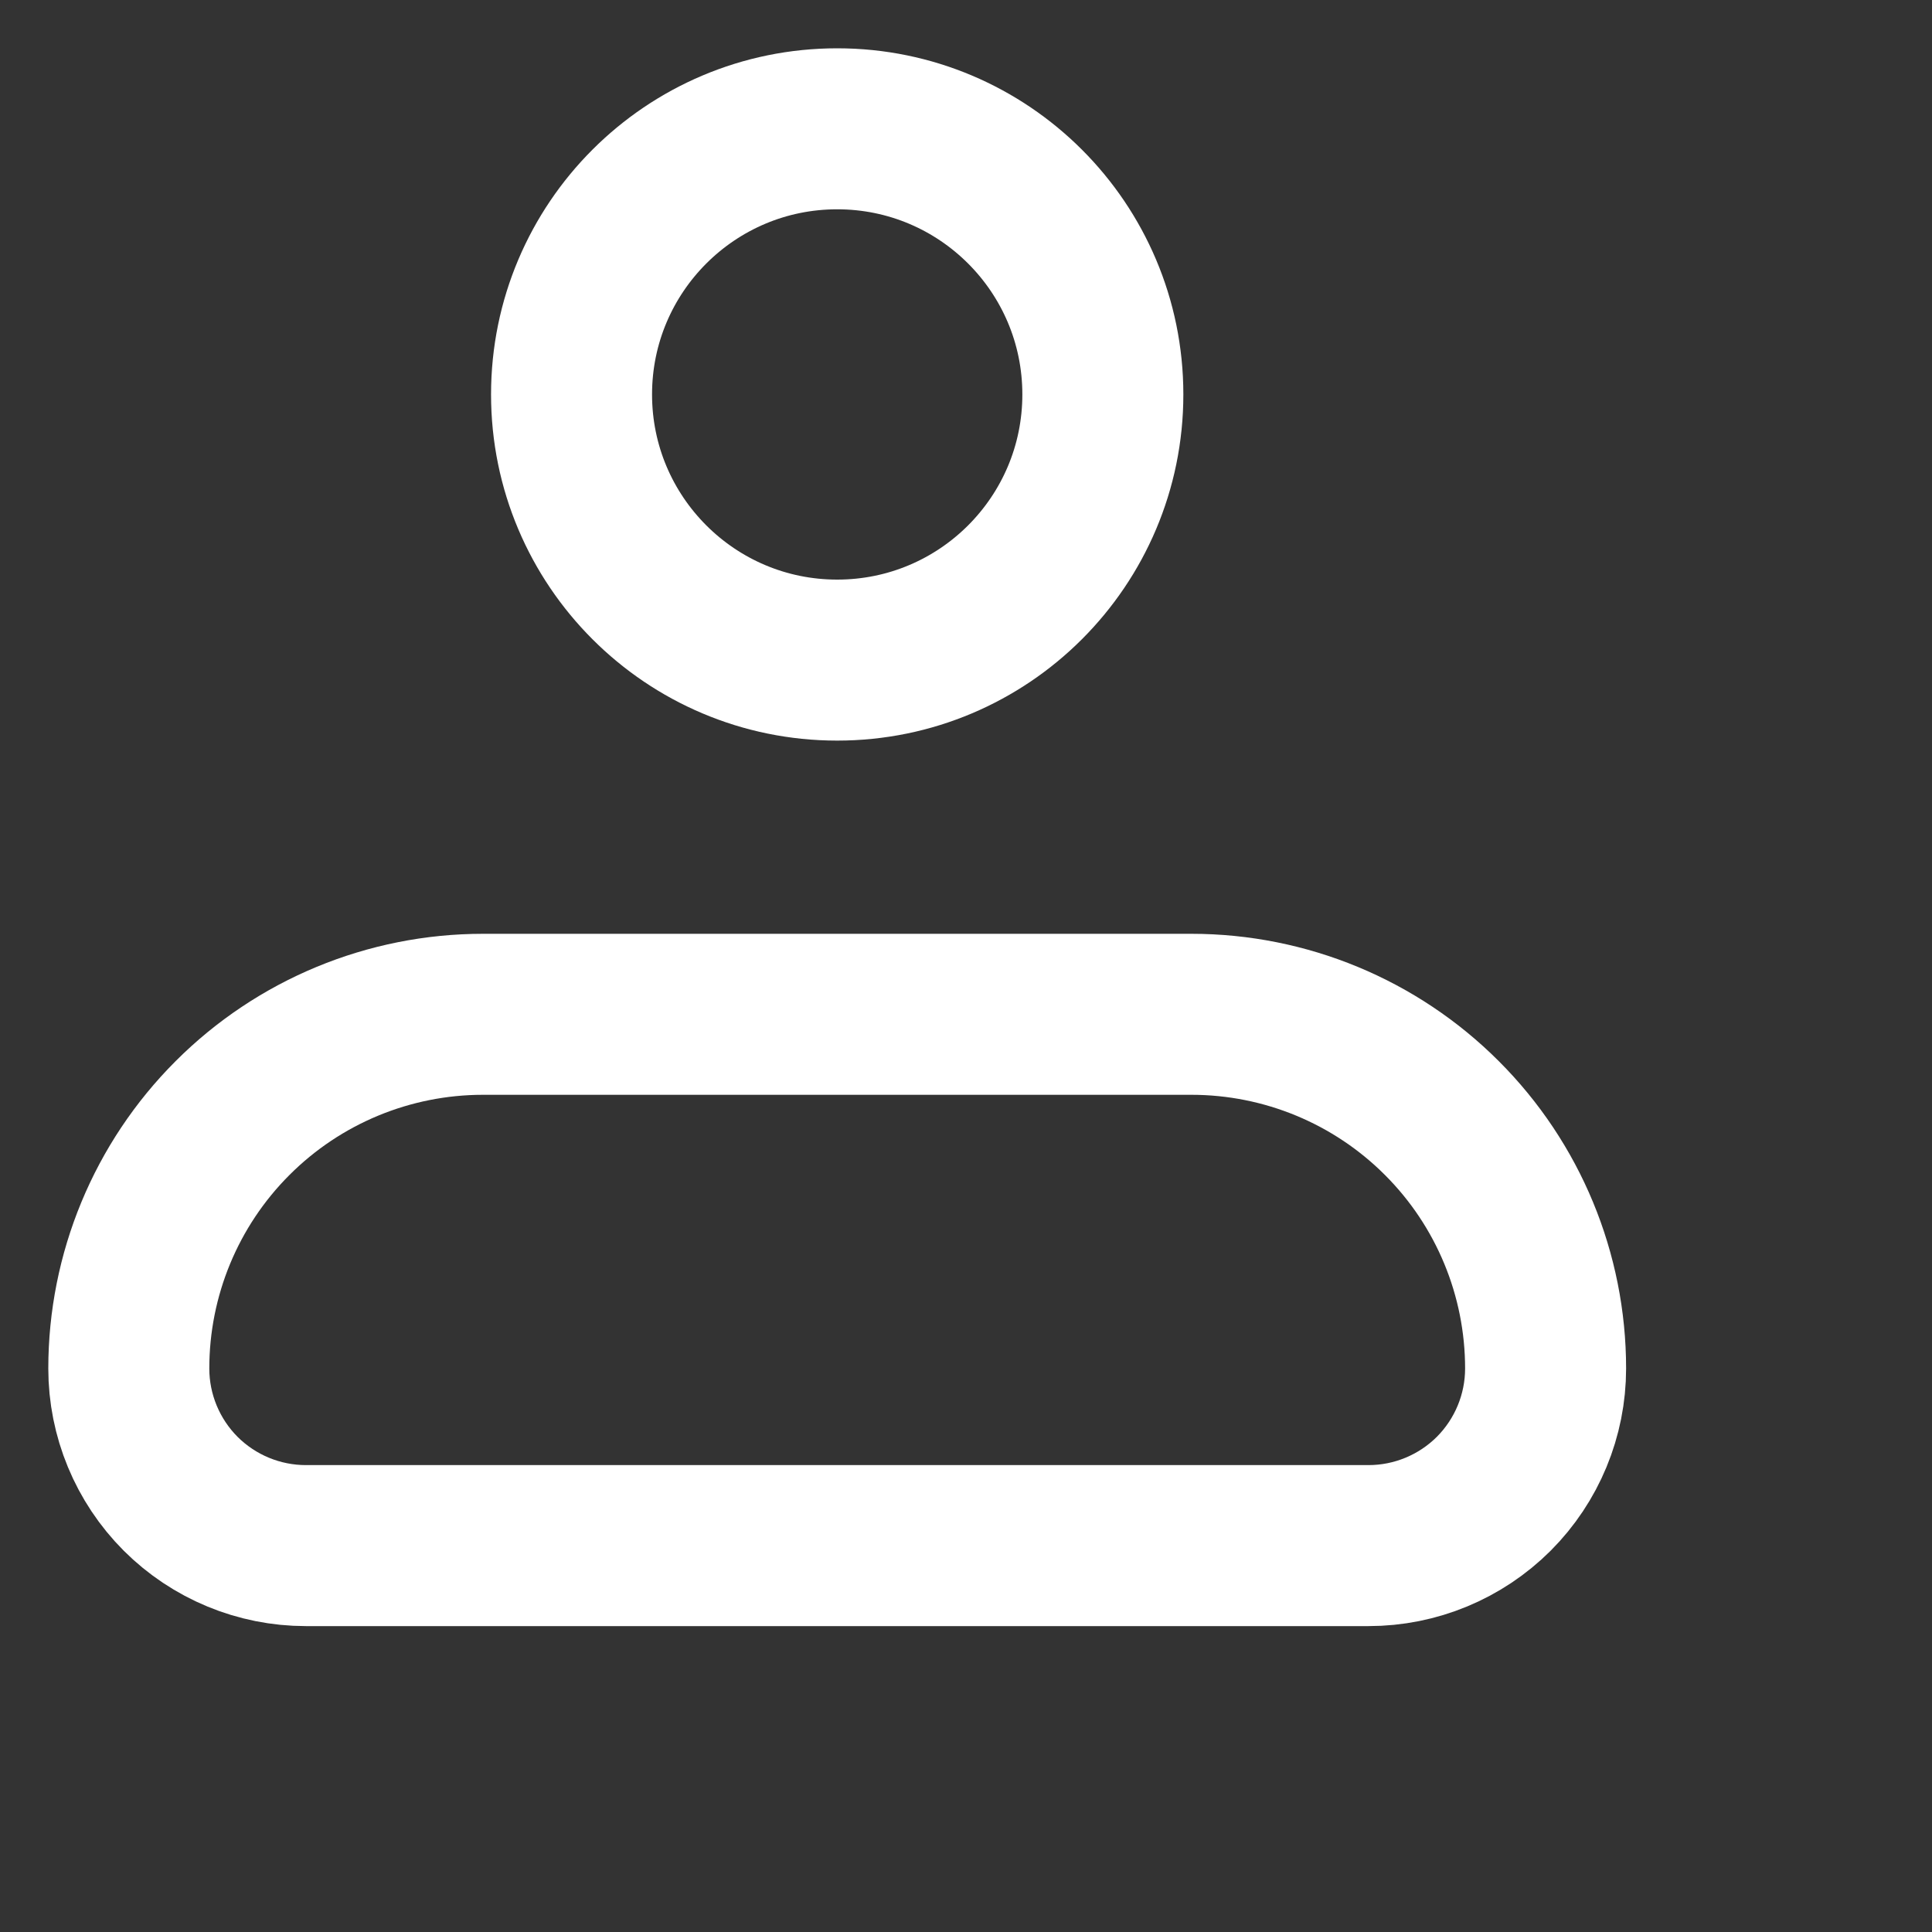 <svg width="30" height="30" viewBox="0 0 30 30" fill="none" xmlns="http://www.w3.org/2000/svg">
<rect x="0" y="0" width="30" height="30" fill="#333333" stroke="none"/>
<path d="M2 21.25C2 19.791 2.579 18.392 3.611 17.361C4.642 16.329 6.041 15.75 7.5 15.75H18.5C19.959 15.75 21.358 16.329 22.389 17.361C23.421 18.392 24 19.791 24 21.25C24 21.979 23.71 22.679 23.195 23.195C22.679 23.71 21.979 24 21.25 24H4.75C4.021 24 3.321 23.71 2.805 23.195C2.29 22.679 2 21.979 2 21.25Z" stroke="white" stroke-width="2.5" stroke-linejoin="round"/>
<path d="M13 10.25C15.278 10.25 17.125 8.403 17.125 6.125C17.125 3.847 15.278 2 13 2C10.722 2 8.875 3.847 8.875 6.125C8.875 8.403 10.722 10.25 13 10.25Z" stroke="white" stroke-width="2.5"/>
</svg>
